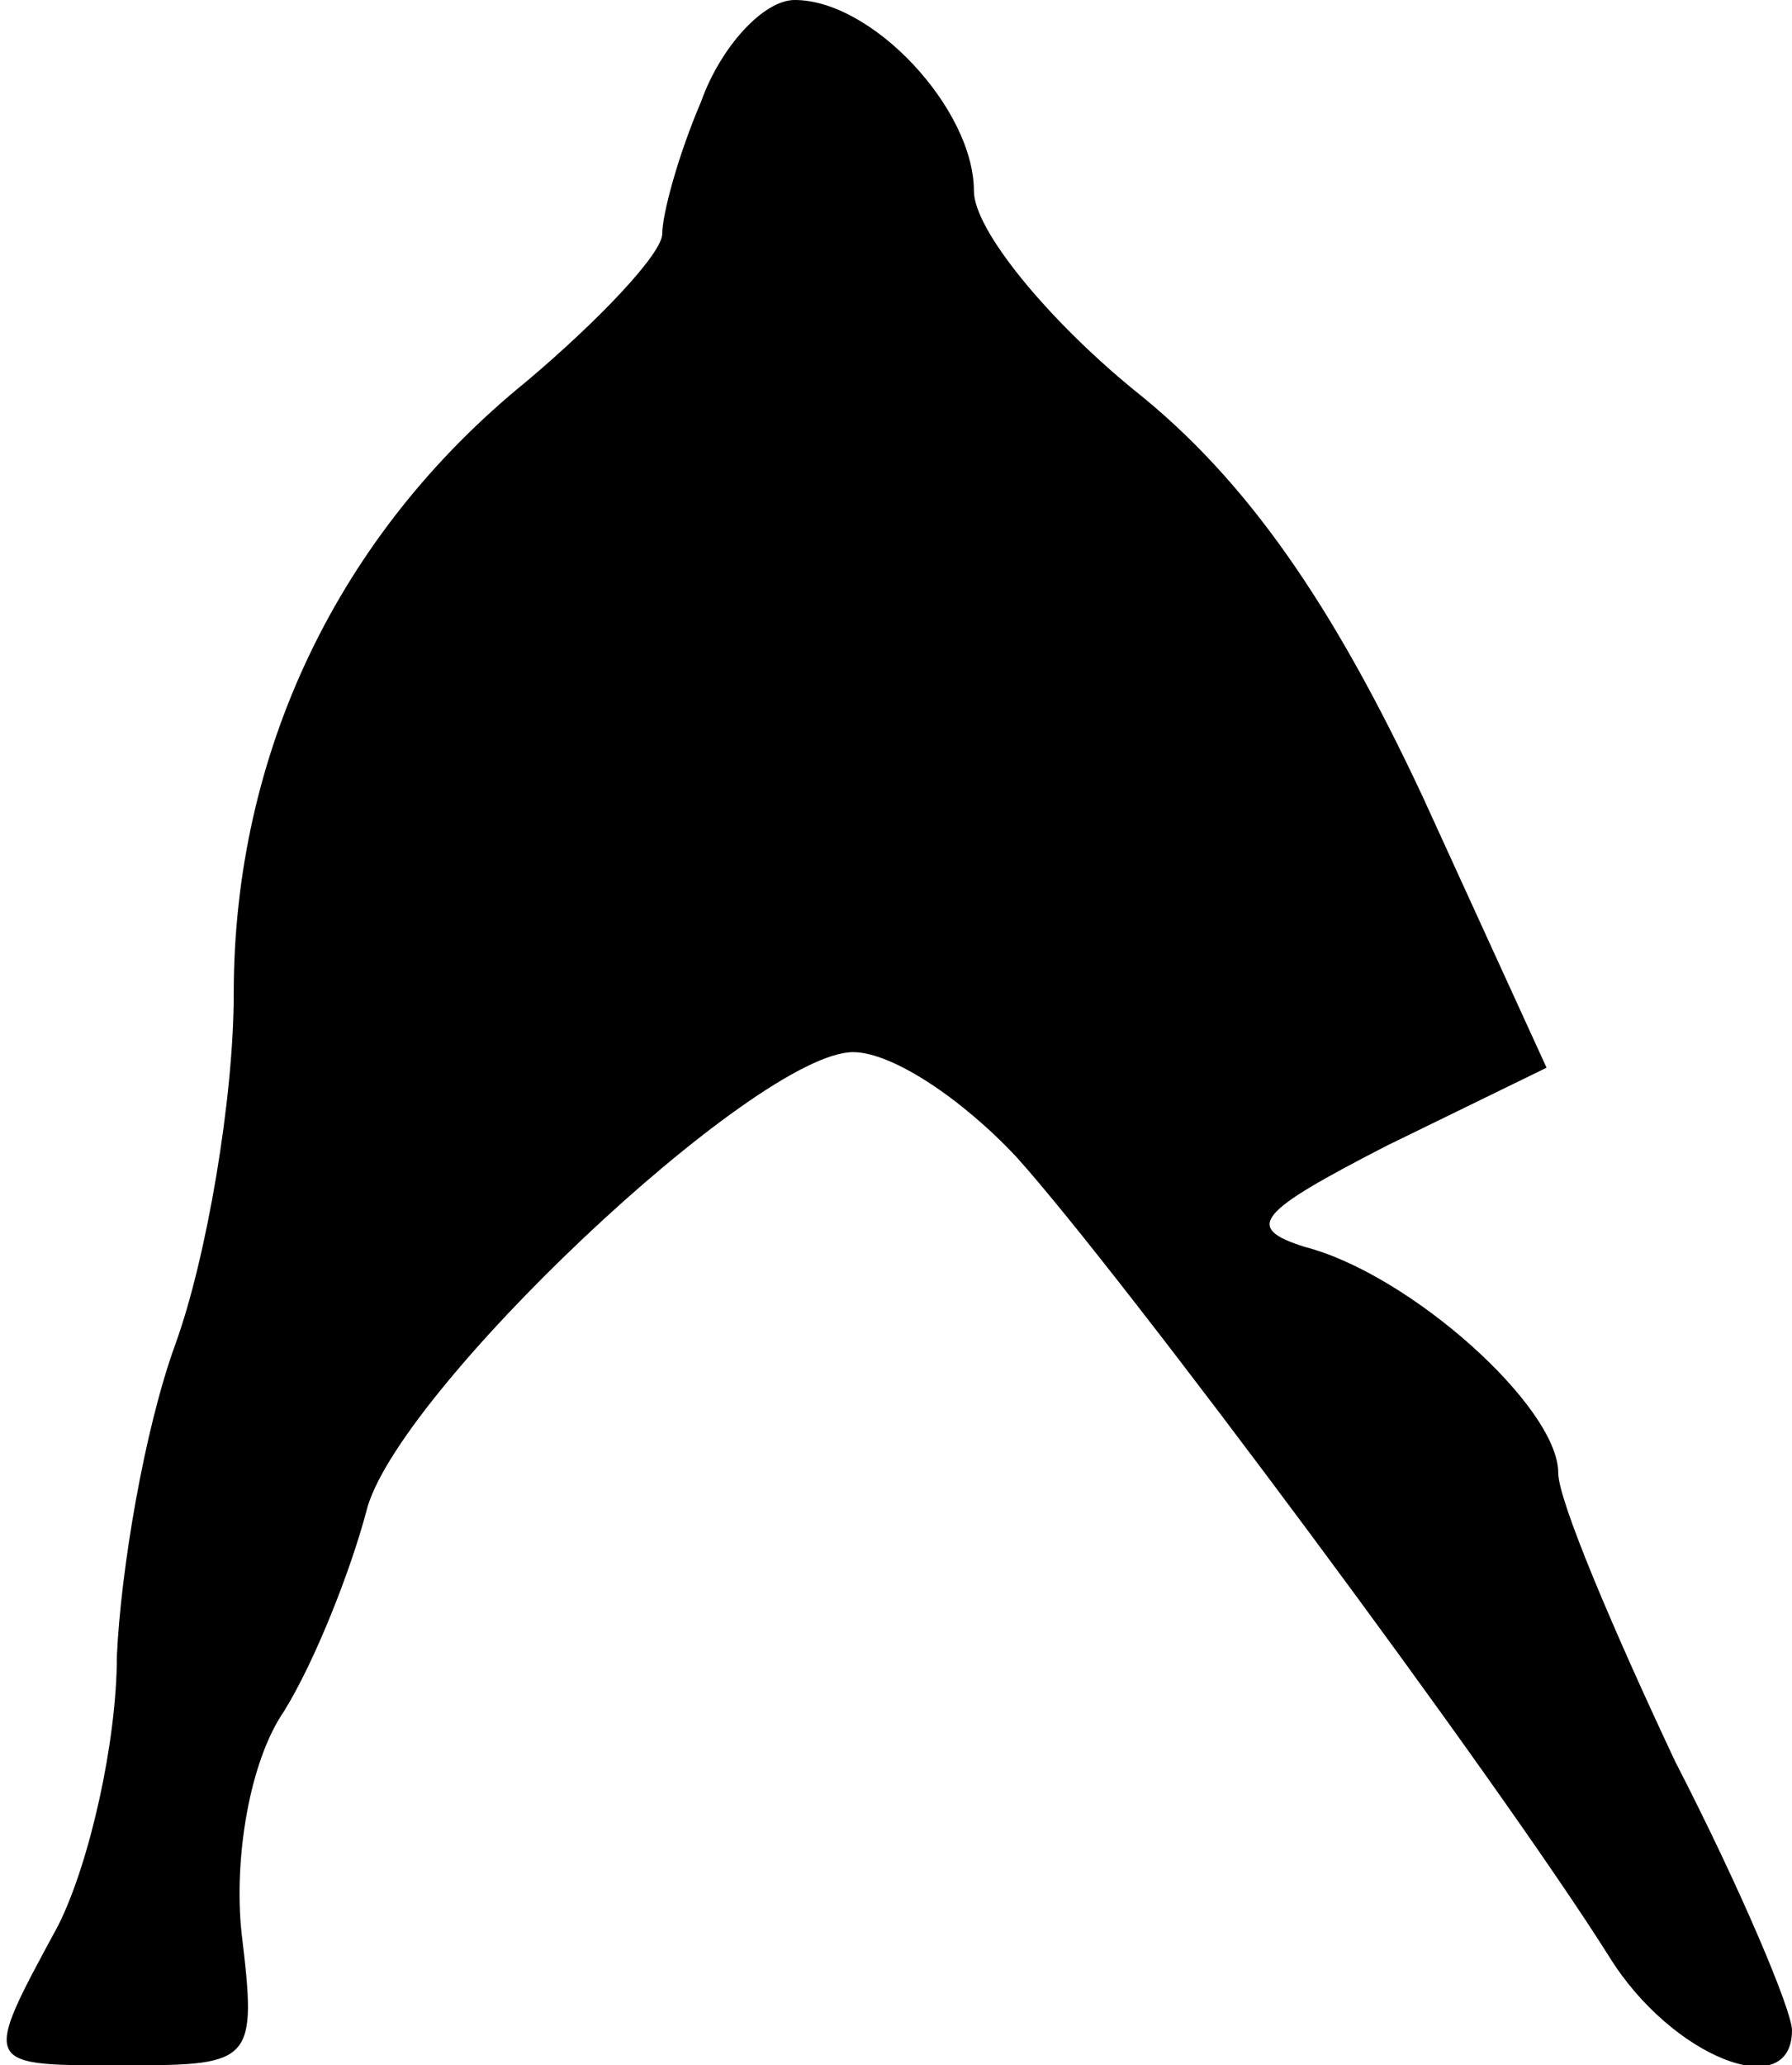 <?xml version="1.0" standalone="no"?>
<!DOCTYPE svg PUBLIC "-//W3C//DTD SVG 20010904//EN"
 "http://www.w3.org/TR/2001/REC-SVG-20010904/DTD/svg10.dtd">
<svg version="1.0" xmlns="http://www.w3.org/2000/svg"
 width="46pt" height="53pt" viewBox="0 0 46 53"
 preserveAspectRatio="xMidYMid meet">
<g transform="translate(0,53) scale(0.1,-0.1)"
fill="#000000" stroke="none">
<path fill="#000000" stroke="none" d="M180 504 c-6 -14 -10 -29 -10 -34 0 -5
-16 -22 -35 -38 -48 -39 -75 -95 -75 -157 0 -27 -7 -68 -15 -90 -8 -22 -14
-58 -15 -80 0 -22 -7 -53 -15 -69 -20 -37 -20 -36 18 -36 32 0 33 1 29 34 -2
19 2 44 11 57 8 13 17 36 21 51 7 30 100 118 125 118 10 0 28 -12 42 -27 27
-30 123 -159 152 -205 16 -26 47 -38 47 -19 0 5 -13 36 -30 69 -16 34 -30 67
-30 74 0 17 -38 51 -65 58 -16 5 -12 9 21 26 l41 20 -32 70 c-23 49 -45 81
-74 104 -22 18 -41 41 -41 51 0 21 -26 49 -46 49 -8 0 -19 -12 -24 -26z"/>
</g>
</svg>
